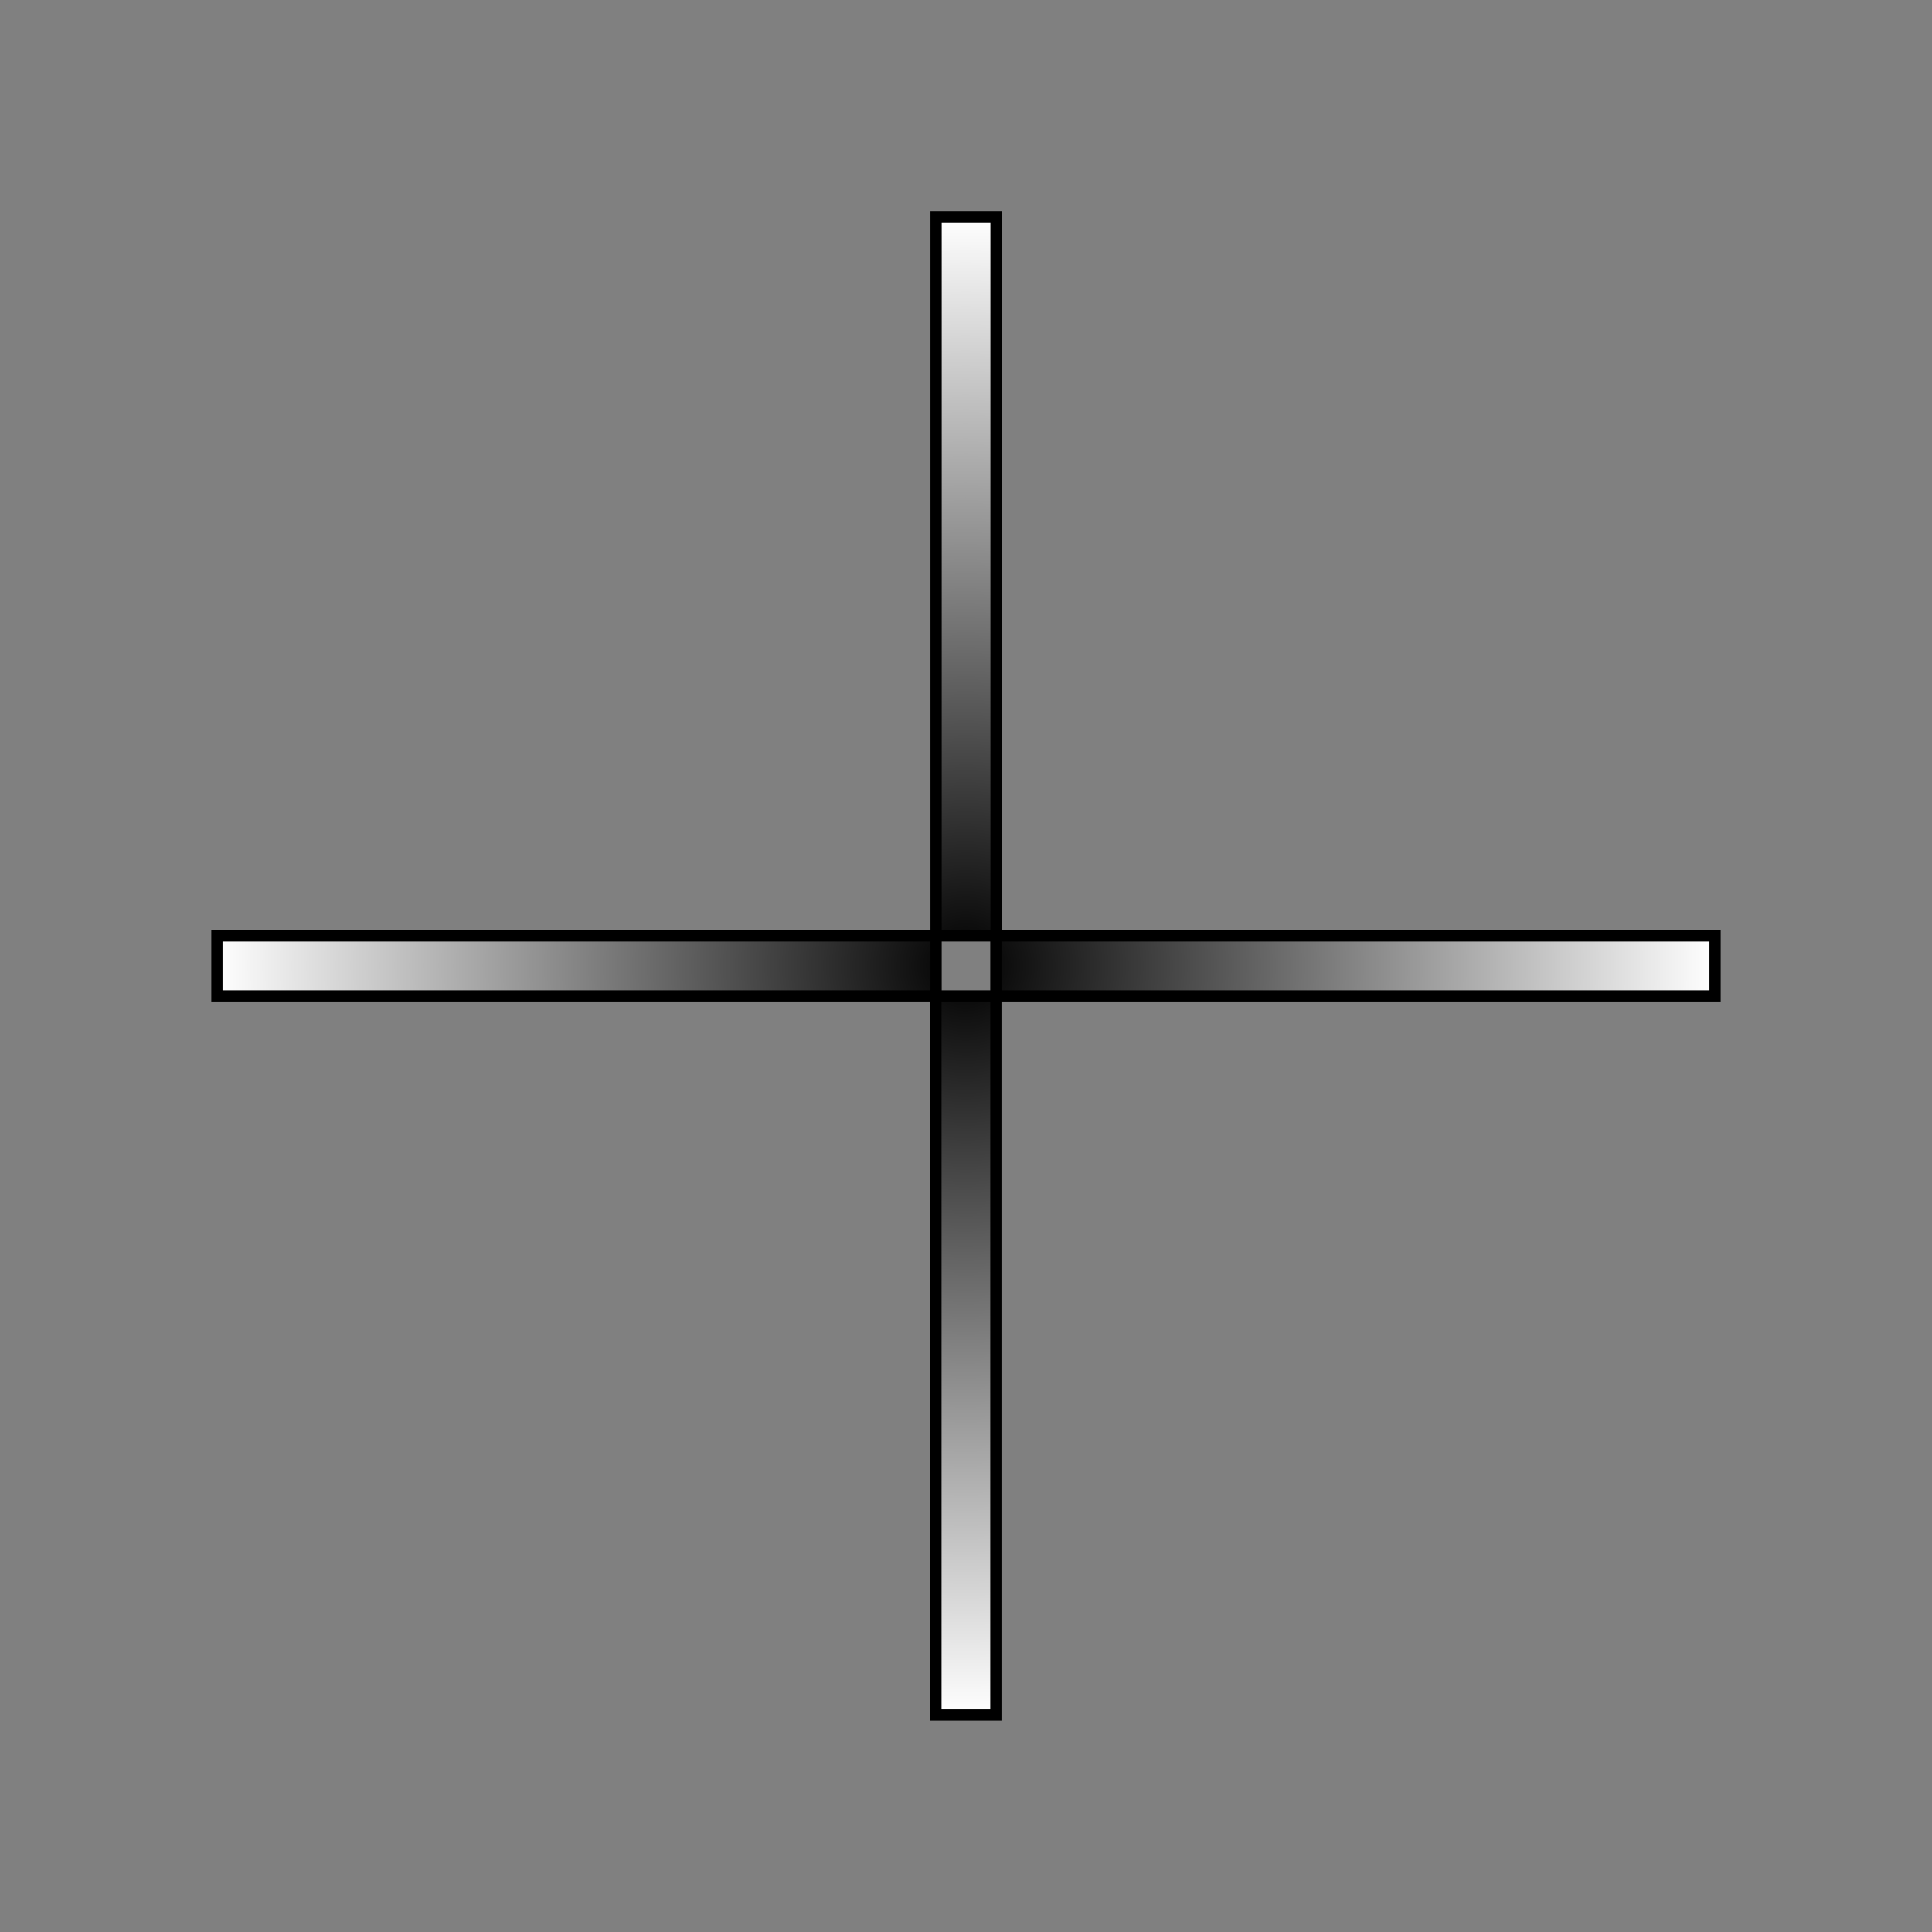 <svg width="75" height="75" version="1.1" viewBox="0 0 75 75" xmlns="http://www.w3.org/2000/svg" xmlns:xlink="http://www.w3.org/1999/xlink"><rect x="0" y="0" width="75" height="75" fill="#808080" stroke="none"/><defs><radialGradient id="a" cx="37.5" cy="37.5" r="37.22" gradientTransform="matrix(.781 0 0 .781 8.203 8.203)" gradientUnits="userSpaceOnUse"><stop offset="0"/><stop stop-color="#fff" offset="1"/></radialGradient></defs><path d="m66.58 38.66v-2.326l-27.92-1.3e-4v2.327zm-27.92 0-1.29e-4 27.92h-2.326l-1.3e-4 -27.92zm-30.24 0v-2.326l27.92-1.3e-4v2.327zm27.92-2.326 1.3e-4 -27.92h2.326l1.29e-4 27.92z" fill="url(#a)" stroke="#000" stroke-width=".436"/></svg>
